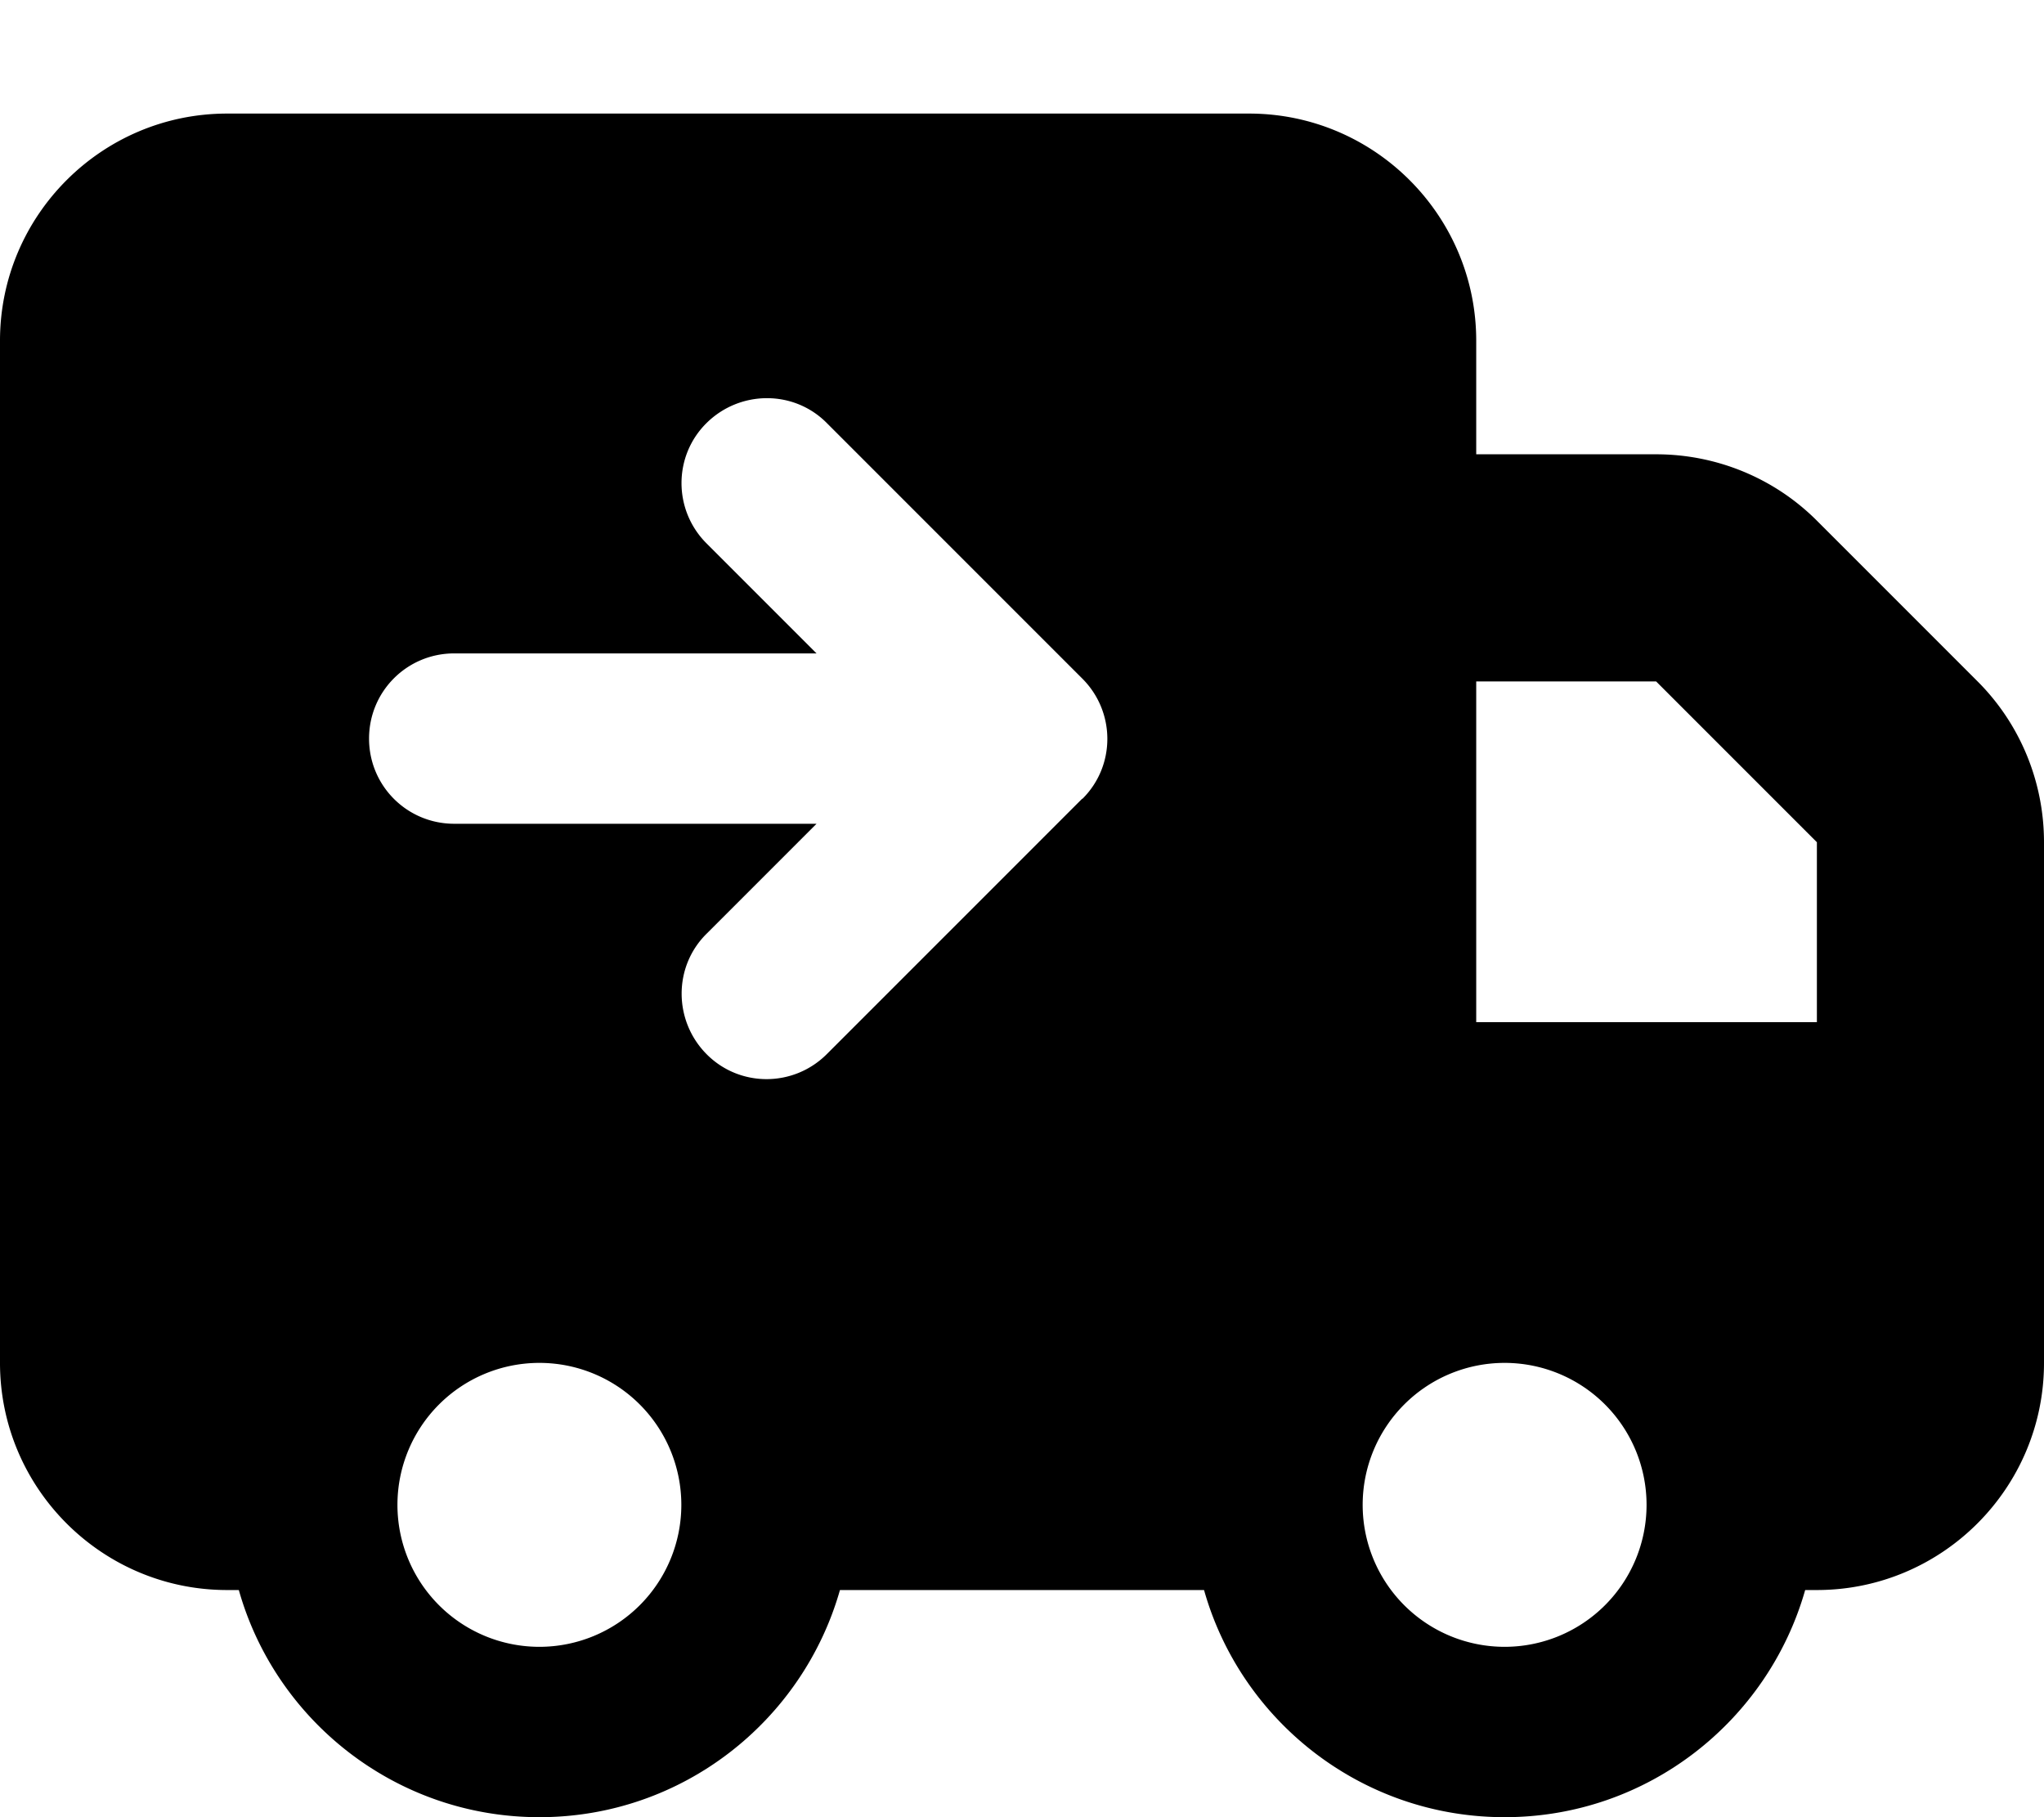 <svg xmlns="http://www.w3.org/2000/svg" viewBox="0 0 576 512"><!--! Font Awesome Free 7.0.0 by @fontawesome - https://fontawesome.com License - https://fontawesome.com/license/free (Icons: CC BY 4.0, Fonts: SIL OFL 1.1, Code: MIT License) Copyright 2025 Fonticons, Inc.--><path d="M64 32C28.7 32 0 60.7 0 96v288c0 35.3 28.7 64 64 64h3.3c10.4 36.9 44.4 64 84.7 64s74.2-27.1 84.7-64h102.6c10.4 36.9 44.4 64 84.7 64s74.2-27.1 84.7-64h3.3c35.3 0 64-28.7 64-64V237.3c0-17-6.7-33.3-18.7-45.3L512 146.7c-12-12-28.3-18.7-45.3-18.7H416V96c0-35.3-28.7-64-64-64zm448 205.3V288h-96v-96h50.7zM152 384a40 40 0 1 1 0 80 40 40 0 1 1 0-80m232 40a40 40 0 1 1 80 0 40 40 0 1 1-80 0m-79-199-72 72c-9.4 9.4-24.6 9.4-33.9 0s-9.4-24.6 0-33.9l31-31H128c-13.3 0-24-10.7-24-24s10.7-24 24-24h102.1l-31-31c-9.4-9.4-9.4-24.6 0-33.9s24.6-9.4 33.9 0l72 72c9.4 9.4 9.4 24.6 0 33.9z"/></svg>